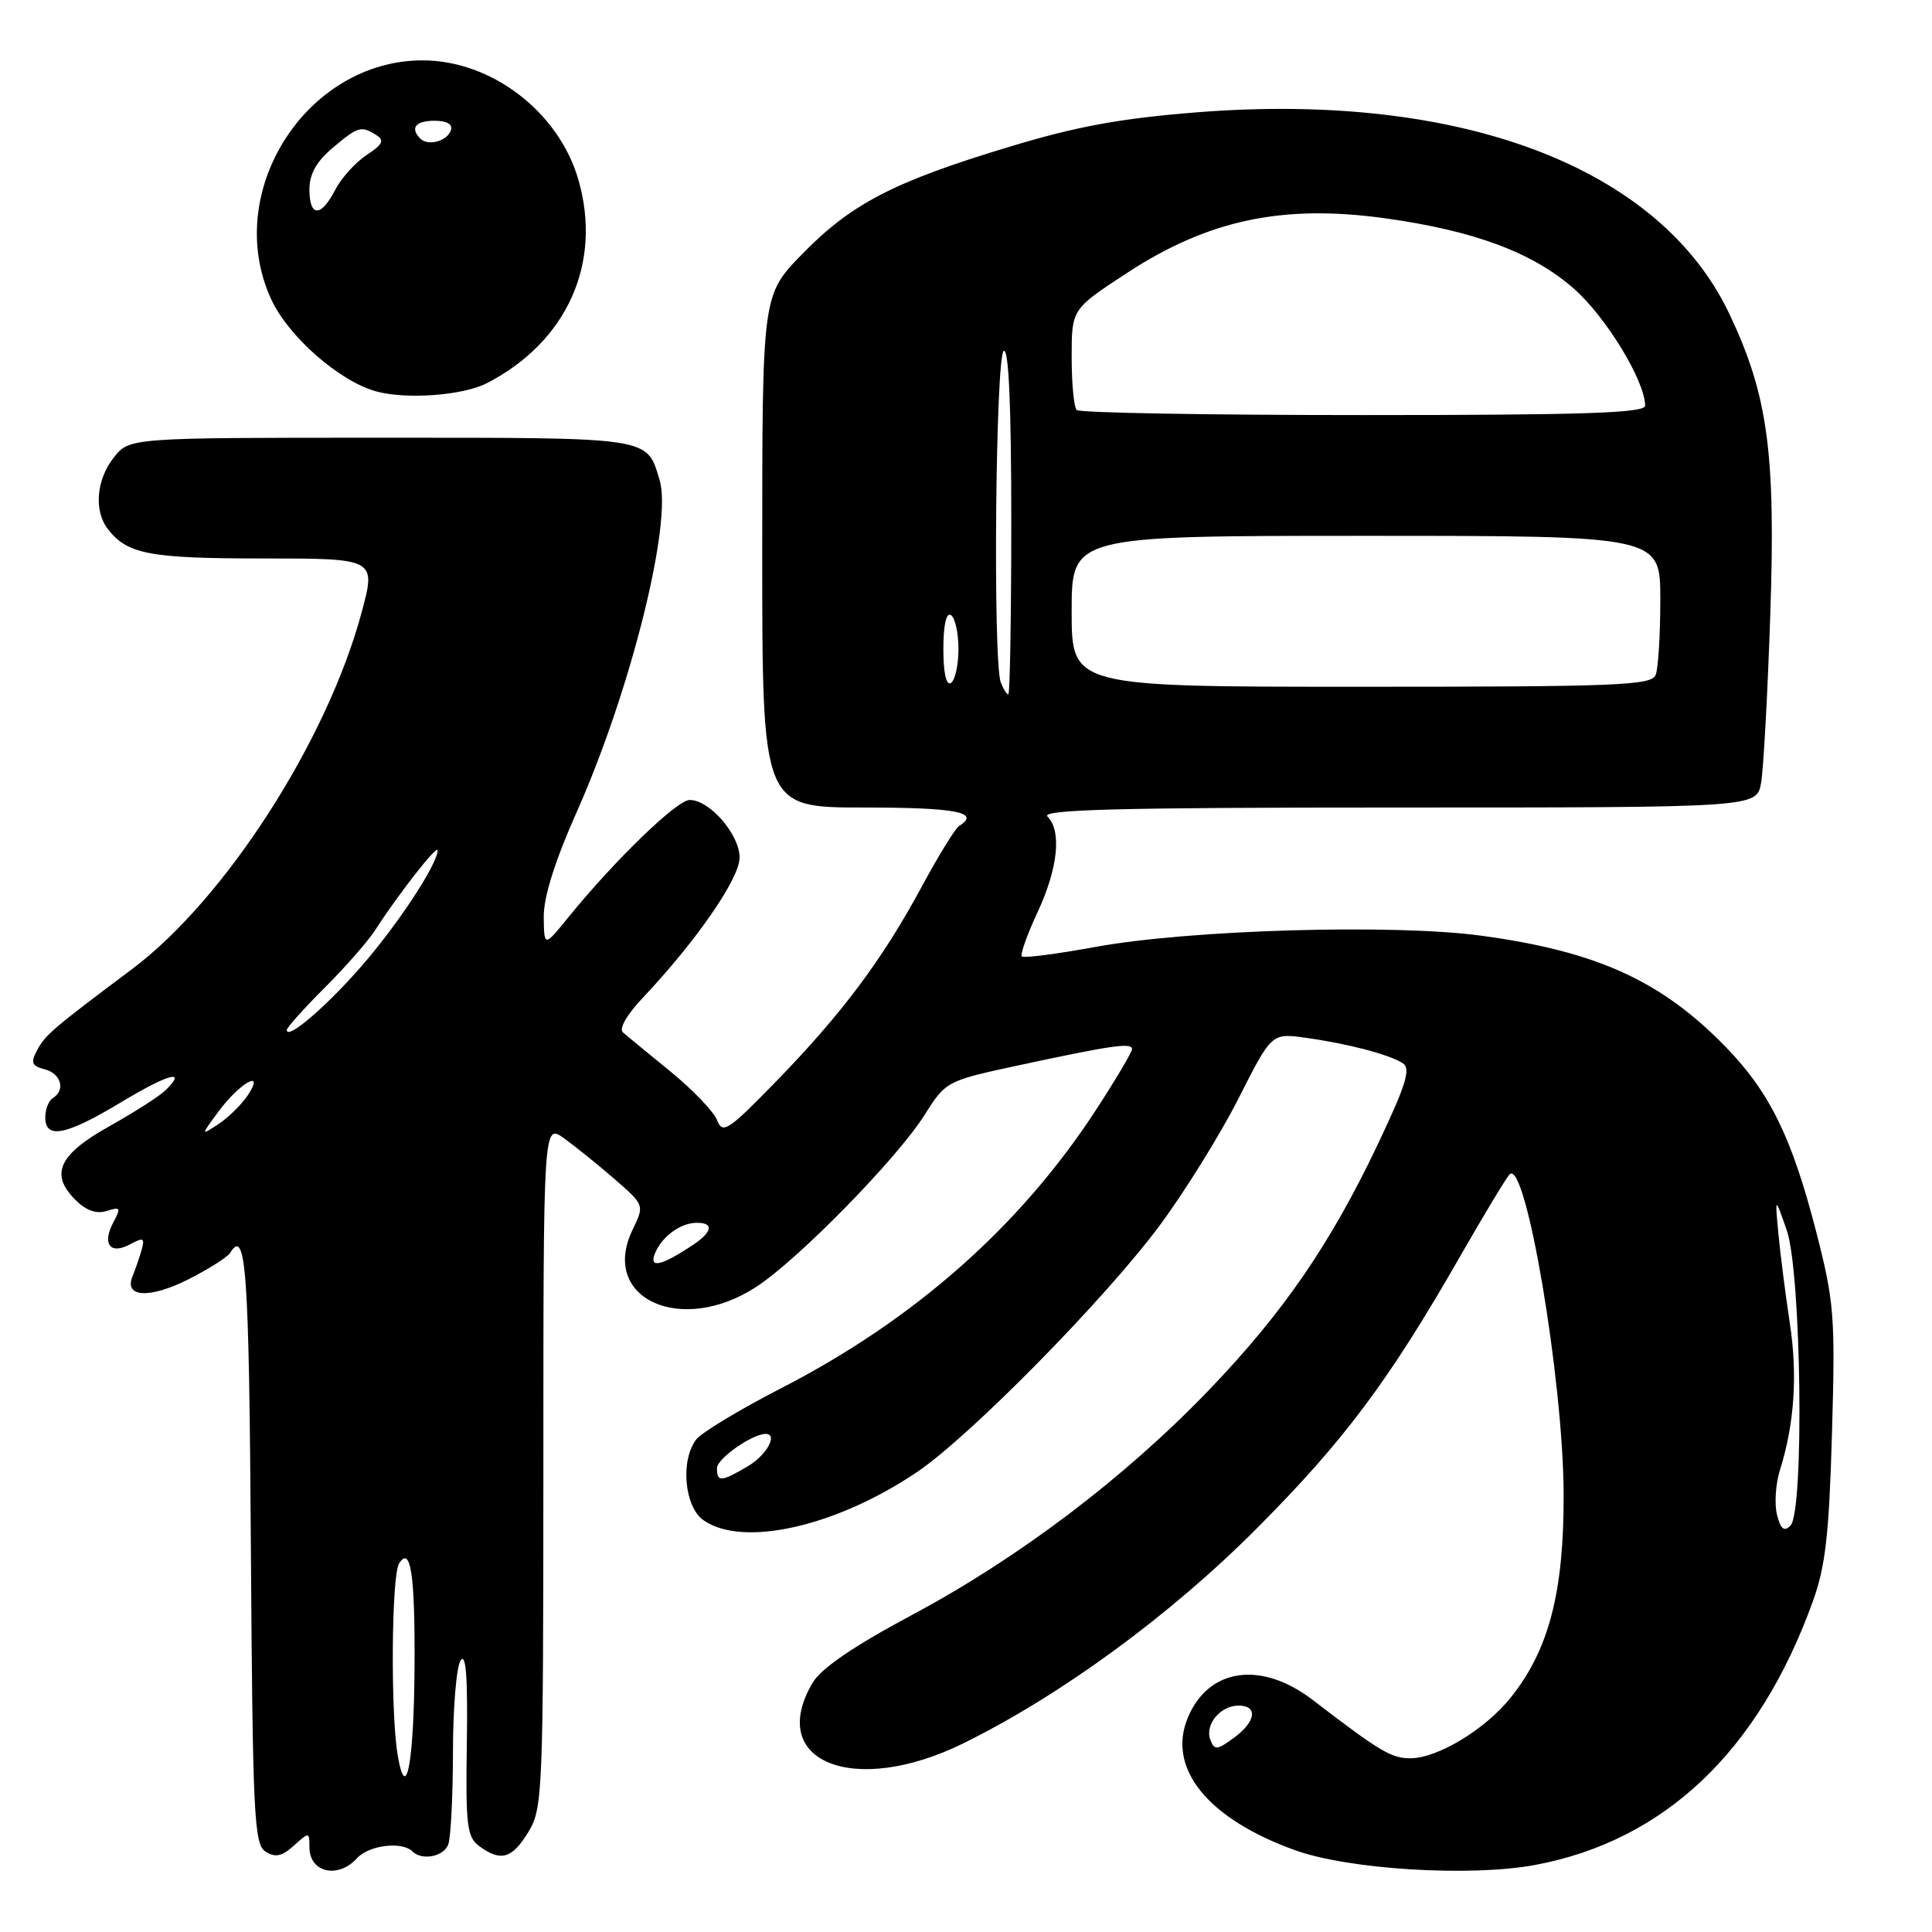 <?xml version="1.0" encoding="UTF-8" standalone="no"?>
<!DOCTYPE svg PUBLIC "-//W3C//DTD SVG 1.1//EN" "http://www.w3.org/Graphics/SVG/1.1/DTD/svg11.dtd" >
<svg xmlns="http://www.w3.org/2000/svg" xmlns:xlink="http://www.w3.org/1999/xlink" version="1.1" viewBox="0 0 256 256">
 <g >
 <path fill="currentColor"
d=" M 47.31 246.22 C 48.87 244.49 53.29 243.95 54.66 245.33 C 55.90 246.57 58.78 246.02 59.39 244.42 C 59.73 243.55 60.01 238.04 60.02 232.17 C 60.02 226.30 60.48 220.82 61.04 220.00 C 61.74 218.96 61.99 222.29 61.86 230.89 C 61.69 241.94 61.87 243.44 63.53 244.64 C 66.37 246.72 67.85 246.29 70.01 242.75 C 71.91 239.64 71.99 237.60 72.00 194.18 C 72.00 148.86 72.00 148.86 74.75 150.84 C 76.26 151.93 79.28 154.36 81.45 156.25 C 85.40 159.69 85.40 159.69 83.82 162.95 C 79.42 172.04 90.23 177.03 100.22 170.51 C 105.77 166.89 118.85 153.54 122.50 147.75 C 125.34 143.26 125.42 143.22 134.93 141.17 C 147.35 138.50 150.00 138.12 150.00 139.01 C 150.00 139.41 147.82 143.09 145.15 147.18 C 135.13 162.53 121.11 174.90 103.50 183.95 C 98.00 186.78 92.94 189.83 92.25 190.74 C 90.13 193.53 90.68 199.66 93.22 201.44 C 98.42 205.09 110.80 202.29 121.52 195.05 C 128.53 190.32 146.52 172.03 153.68 162.36 C 157.00 157.88 161.69 150.32 164.11 145.55 C 168.50 136.88 168.50 136.88 173.00 137.51 C 178.58 138.28 184.06 139.72 185.87 140.88 C 186.97 141.59 186.33 143.68 182.65 151.45 C 176.34 164.77 170.04 173.95 160.12 184.26 C 148.99 195.83 135.03 206.41 120.88 213.97 C 113.13 218.11 108.81 221.06 107.68 222.97 C 101.49 233.45 113.15 238.14 127.65 231.00 C 140.58 224.63 155.07 214.03 166.50 202.55 C 178.08 190.93 184.03 182.97 193.46 166.50 C 196.61 161.00 199.56 156.11 200.02 155.62 C 202.15 153.38 207.15 182.90 207.19 198.00 C 207.23 210.99 205.23 218.66 200.15 224.97 C 196.76 229.18 190.51 232.96 186.90 232.98 C 184.37 233.00 182.86 232.09 173.94 225.25 C 167.13 220.03 160.15 221.01 157.40 227.58 C 154.59 234.30 160.02 241.01 171.65 245.18 C 178.77 247.73 194.85 248.71 203.39 247.12 C 220.52 243.92 233.00 232.10 240.18 212.28 C 241.89 207.57 242.36 203.40 242.75 189.85 C 243.19 174.31 243.05 172.54 240.62 163.08 C 237.43 150.72 234.49 144.72 228.69 138.75 C 220.15 129.96 211.64 126.08 196.32 123.99 C 184.72 122.40 157.61 123.19 145.17 125.47 C 140.04 126.41 135.65 126.98 135.40 126.73 C 135.16 126.49 136.09 123.86 137.47 120.90 C 140.19 115.06 140.71 110.11 138.80 108.20 C 137.87 107.27 148.17 107.00 185.19 107.00 C 232.77 107.00 232.77 107.00 233.35 103.75 C 233.67 101.96 234.22 91.95 234.57 81.50 C 235.30 60.02 234.26 52.36 229.15 41.59 C 219.91 22.12 193.53 12.13 158.62 14.88 C 148.42 15.69 142.63 16.75 133.58 19.50 C 118.39 24.10 112.80 27.00 106.30 33.66 C 101.00 39.09 101.00 39.09 101.00 73.04 C 101.00 107.00 101.00 107.00 114.50 107.00 C 126.69 107.00 130.00 107.64 127.08 109.45 C 126.58 109.76 124.36 113.37 122.15 117.46 C 116.92 127.16 111.58 134.30 102.89 143.24 C 96.46 149.85 95.75 150.31 95.01 148.42 C 94.56 147.28 91.79 144.39 88.85 141.99 C 85.91 139.59 83.07 137.26 82.55 136.81 C 81.98 136.33 83.03 134.48 85.14 132.25 C 92.28 124.68 98.00 116.41 98.00 113.64 C 98.00 110.58 94.04 106.00 91.39 106.00 C 89.70 106.00 81.48 113.95 75.30 121.56 C 72.10 125.50 72.10 125.50 72.05 121.52 C 72.02 118.88 73.51 114.13 76.45 107.52 C 83.58 91.47 89.12 69.25 87.40 63.60 C 85.66 57.86 86.57 58.00 50.42 58.00 C 17.15 58.00 17.15 58.00 15.07 60.63 C 12.77 63.56 12.42 67.67 14.28 70.09 C 16.86 73.44 19.80 74.00 34.86 74.00 C 49.85 74.00 49.85 74.00 47.89 81.25 C 43.30 98.23 29.79 119.21 17.50 128.41 C 6.98 136.29 6.00 137.13 4.92 139.16 C 4.03 140.81 4.20 141.24 5.93 141.69 C 8.10 142.26 8.71 144.44 7.00 145.50 C 6.45 145.84 6.00 146.99 6.00 148.06 C 6.00 151.00 8.74 150.45 16.00 146.08 C 22.31 142.28 24.88 141.58 21.94 144.46 C 21.15 145.24 17.80 147.38 14.50 149.23 C 7.78 152.98 6.58 155.58 9.99 158.99 C 11.41 160.41 12.77 160.89 14.14 160.46 C 15.95 159.88 16.05 160.04 15.04 161.93 C 13.49 164.82 14.57 166.30 17.21 164.89 C 19.02 163.92 19.22 164.02 18.76 165.64 C 18.47 166.66 17.92 168.23 17.56 169.12 C 16.39 171.93 19.84 172.11 24.98 169.51 C 27.66 168.15 30.14 166.58 30.49 166.02 C 32.60 162.59 33.00 168.11 33.24 204.64 C 33.48 240.61 33.66 244.38 35.19 245.35 C 36.49 246.17 37.36 245.98 38.94 244.55 C 40.96 242.73 41.00 242.73 41.00 244.76 C 41.00 248.13 44.78 249.00 47.31 246.22 Z  M 64.50 50.78 C 75.14 45.31 79.84 34.85 76.63 23.78 C 74.02 14.81 65.12 8.00 56.00 8.00 C 40.58 8.00 29.47 25.43 35.89 39.56 C 38.14 44.53 44.91 50.49 49.84 51.86 C 53.83 52.96 61.32 52.41 64.50 50.78 Z  M 52.68 232.46 C 51.74 226.76 51.88 208.74 52.88 207.17 C 54.42 204.74 55.00 208.65 54.93 220.83 C 54.85 233.72 53.79 239.20 52.68 232.46 Z  M 160.38 230.54 C 159.61 228.53 161.70 226.00 164.12 226.00 C 166.74 226.00 166.41 228.16 163.46 230.30 C 161.26 231.91 160.91 231.93 160.38 230.54 Z  M 235.46 200.70 C 235.10 199.27 235.28 196.62 235.85 194.80 C 237.77 188.70 238.21 182.19 237.16 175.32 C 236.59 171.57 235.91 166.25 235.65 163.50 C 235.18 158.50 235.18 158.50 236.75 163.00 C 238.69 168.57 239.09 200.31 237.24 202.16 C 236.40 203.00 235.94 202.62 235.46 200.70 Z  M 95.00 194.53 C 95.00 193.28 99.68 190.00 101.45 190.00 C 103.13 190.00 101.59 192.81 99.10 194.28 C 95.55 196.38 95.00 196.41 95.00 194.53 Z  M 86.74 166.20 C 87.58 163.96 90.07 162.07 92.25 162.03 C 94.65 161.99 94.44 163.22 91.75 165.01 C 87.69 167.70 86.03 168.09 86.74 166.20 Z  M 28.94 147.30 C 31.79 143.44 35.21 141.55 32.81 145.16 C 32.01 146.36 30.28 148.06 28.97 148.93 C 26.58 150.50 26.58 150.50 28.94 147.30 Z  M 38.00 136.48 C 38.00 136.16 40.26 133.64 43.02 130.88 C 45.79 128.12 48.82 124.65 49.76 123.18 C 52.75 118.52 58.00 111.81 57.99 112.67 C 57.96 114.52 52.77 122.43 47.92 128.00 C 43.20 133.42 38.00 137.87 38.00 136.48 Z  M 132.61 90.42 C 131.55 87.67 131.92 47.17 133.00 46.50 C 133.66 46.09 134.00 53.82 134.00 68.94 C 134.00 81.62 133.82 92.00 133.61 92.00 C 133.39 92.00 132.94 91.29 132.61 90.42 Z  M 125.00 86.00 C 125.00 82.84 125.38 81.12 126.00 81.50 C 126.55 81.84 127.00 83.86 127.00 86.00 C 127.00 88.14 126.55 90.16 126.00 90.50 C 125.38 90.88 125.00 89.16 125.00 86.00 Z  M 142.00 81.00 C 142.00 71.00 142.00 71.00 181.00 71.00 C 220.00 71.00 220.00 71.00 220.00 79.42 C 220.00 84.05 219.73 88.55 219.39 89.42 C 218.85 90.82 214.48 91.00 180.39 91.00 C 142.00 91.00 142.00 91.00 142.00 81.00 Z  M 142.67 54.33 C 142.30 53.97 142.00 50.81 142.00 47.31 C 142.00 40.96 142.00 40.96 149.41 36.12 C 160.12 29.13 169.97 27.05 183.50 28.92 C 195.32 30.56 203.10 33.45 208.57 38.27 C 212.82 42.02 217.96 50.46 217.99 53.75 C 218.00 54.73 209.87 55.00 180.67 55.00 C 160.13 55.00 143.03 54.70 142.67 54.33 Z  M 41.00 25.09 C 41.00 23.07 41.94 21.39 44.08 19.59 C 47.46 16.74 47.86 16.63 49.88 17.91 C 50.97 18.59 50.69 19.16 48.58 20.54 C 47.11 21.51 45.23 23.58 44.42 25.15 C 42.53 28.82 41.00 28.79 41.00 25.09 Z  M 55.70 18.37 C 54.30 16.96 55.06 16.00 57.58 16.00 C 59.21 16.00 60.01 16.47 59.75 17.25 C 59.27 18.70 56.73 19.40 55.70 18.37 Z "/>
</g>
</svg>